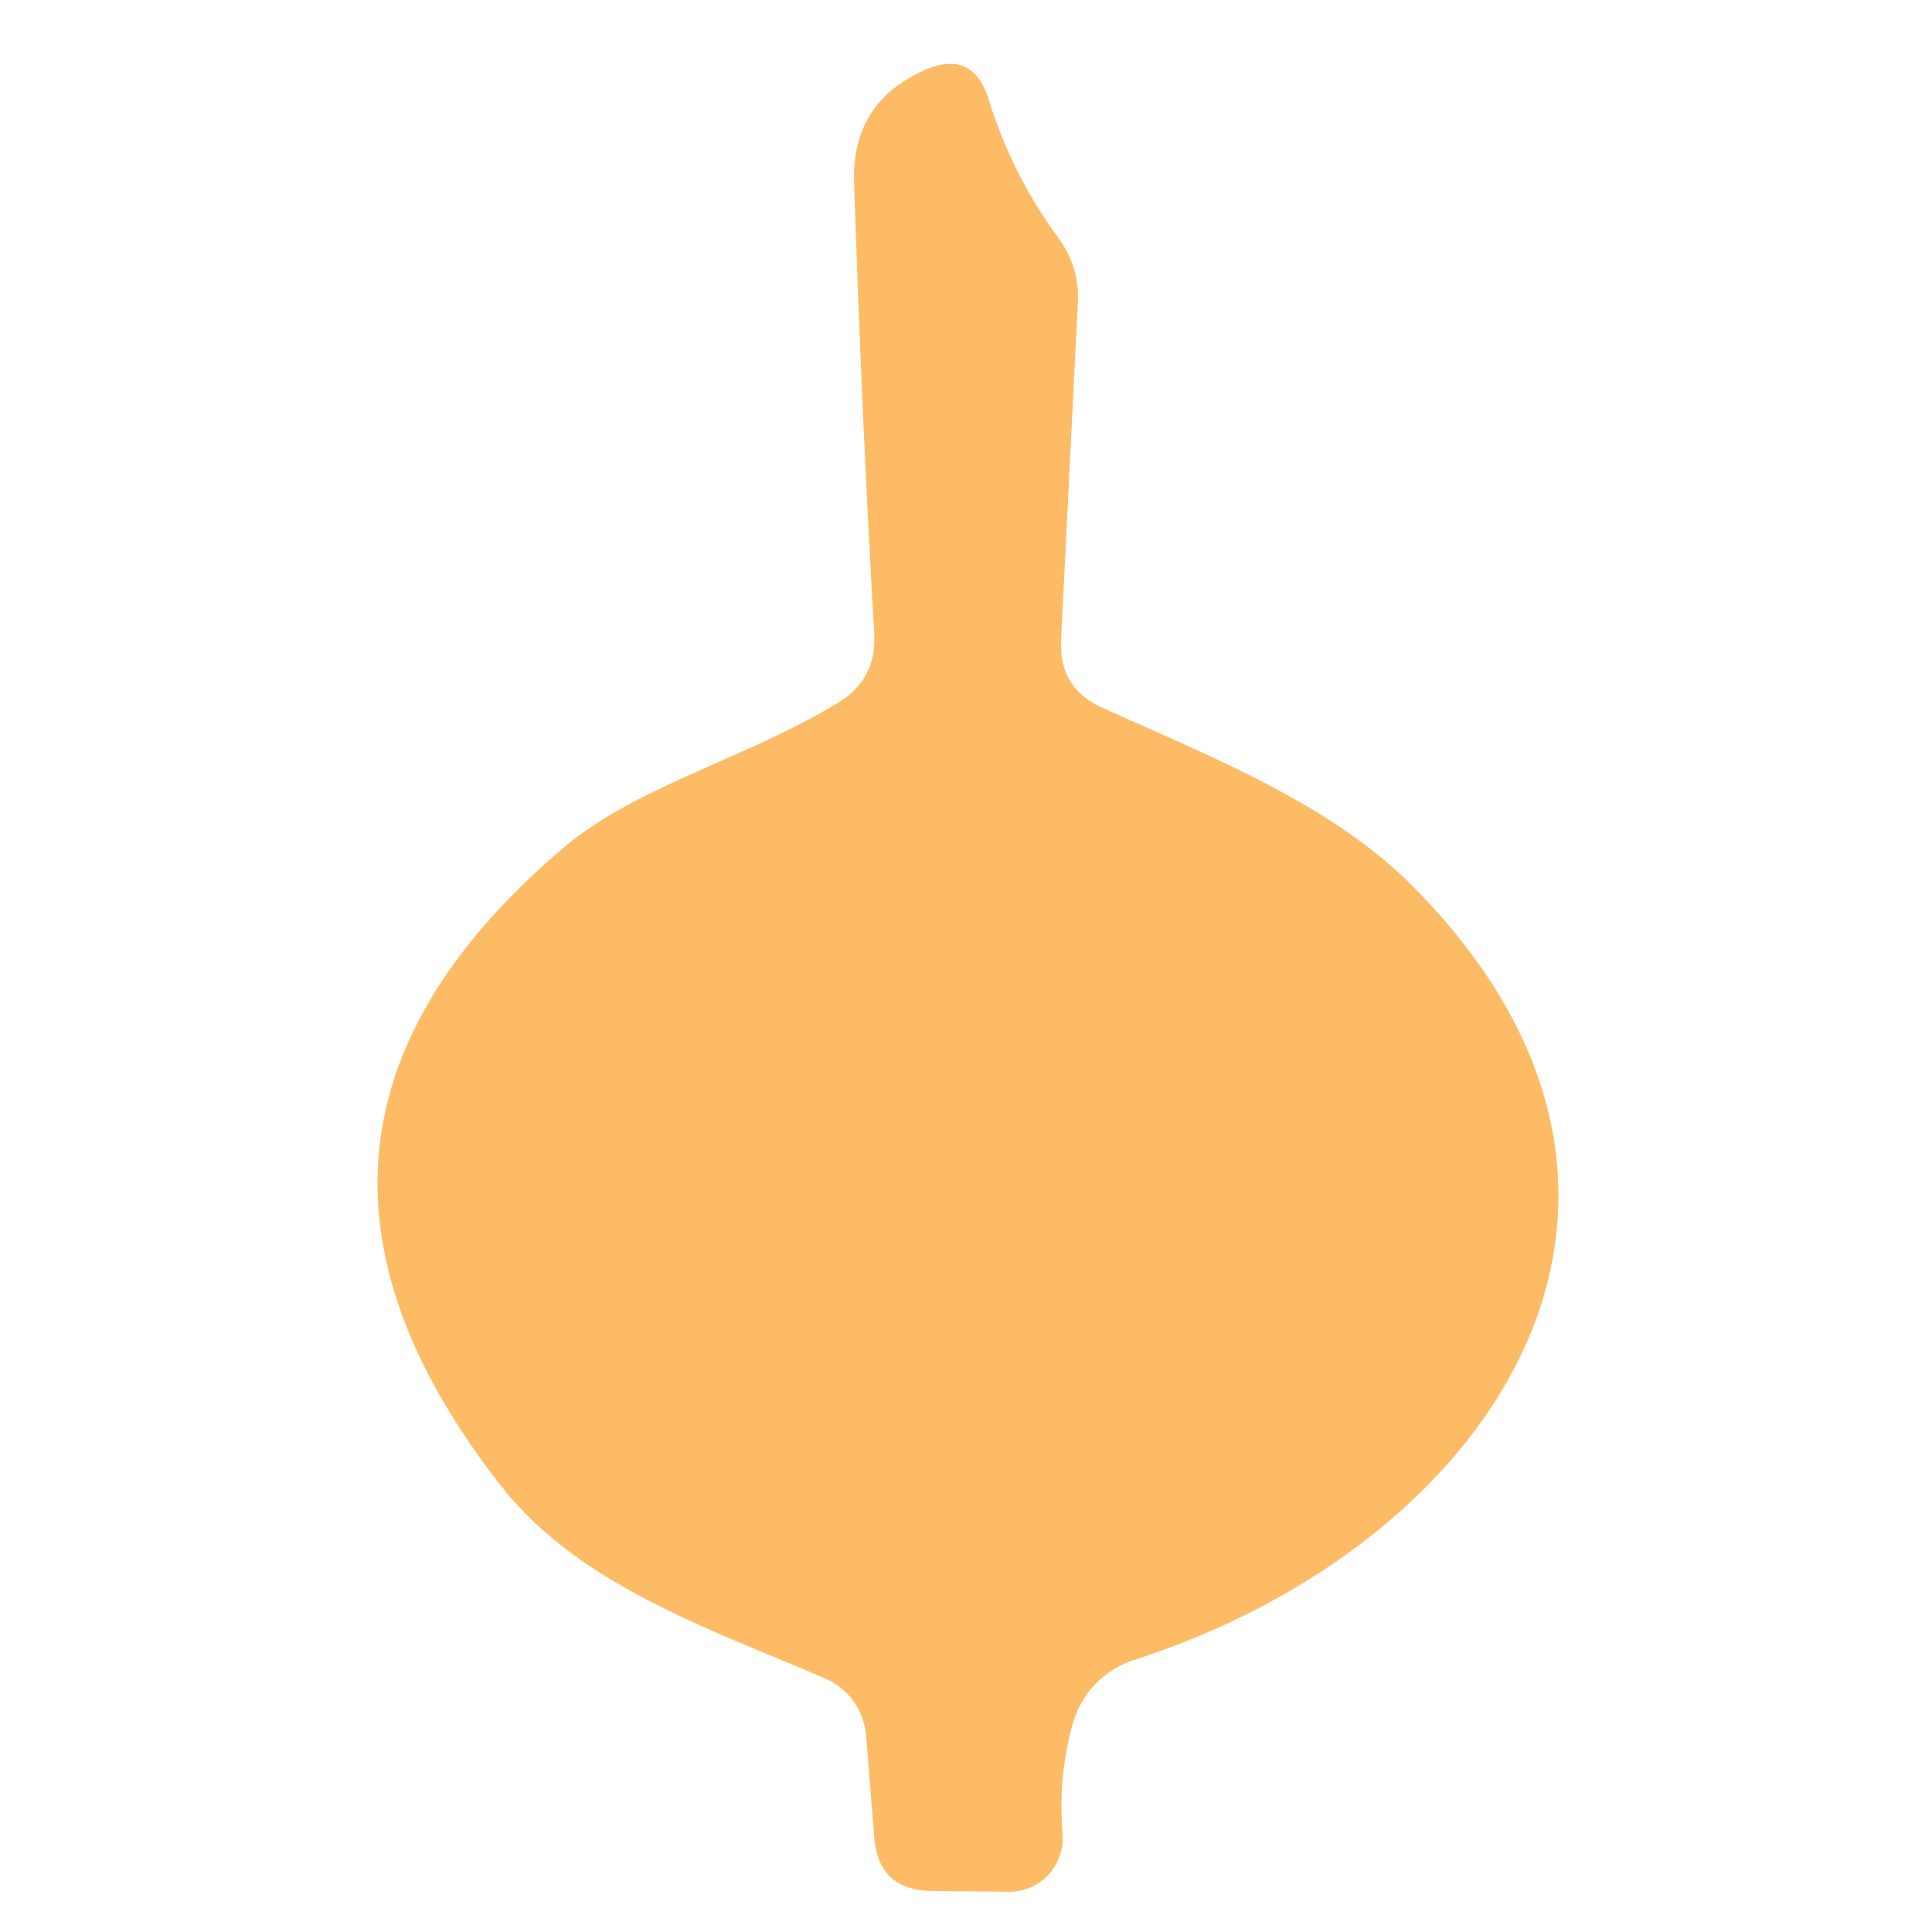 <?xml version="1.0" encoding="UTF-8" standalone="no"?>
<!DOCTYPE svg PUBLIC "-//W3C//DTD SVG 1.1//EN" "http://www.w3.org/Graphics/SVG/1.1/DTD/svg11.dtd">
<svg xmlns="http://www.w3.org/2000/svg" version="1.1" viewBox="0.00 0.00 24.00 24.00">
<path fill="#febb66" d="
  M 10.86 7.88
  Q 10.70 5.06 10.61 2.26
  Q 10.58 1.27 11.49 0.87
  Q 12.08 0.61 12.28 1.23
  Q 12.57 2.17 13.15 2.96
  A 1.23 1.20 28.5 0 1 13.39 3.74
  L 13.18 7.97
  Q 13.16 8.55 13.69 8.79
  C 15.06 9.41 16.55 9.99 17.57 11.03
  C 21.39 14.90 18.56 19.18 14.09 20.62
  A 1.16 1.15 -1.1 0 0 13.33 21.40
  Q 13.14 22.07 13.20 22.78
  A 0.67 0.66 88.0 0 1 12.53 23.50
  L 11.57 23.49
  Q 10.91 23.48 10.86 22.82
  L 10.76 21.57
  A 0.86 0.84 -81.0 0 0 10.25 20.85
  C 8.81 20.23 7.18 19.69 6.21 18.44
  Q 2.82 14.09 6.99 10.54
  C 7.89 9.77 9.26 9.43 10.41 8.73
  Q 10.89 8.44 10.86 7.88
  Z"
/>
</svg>
